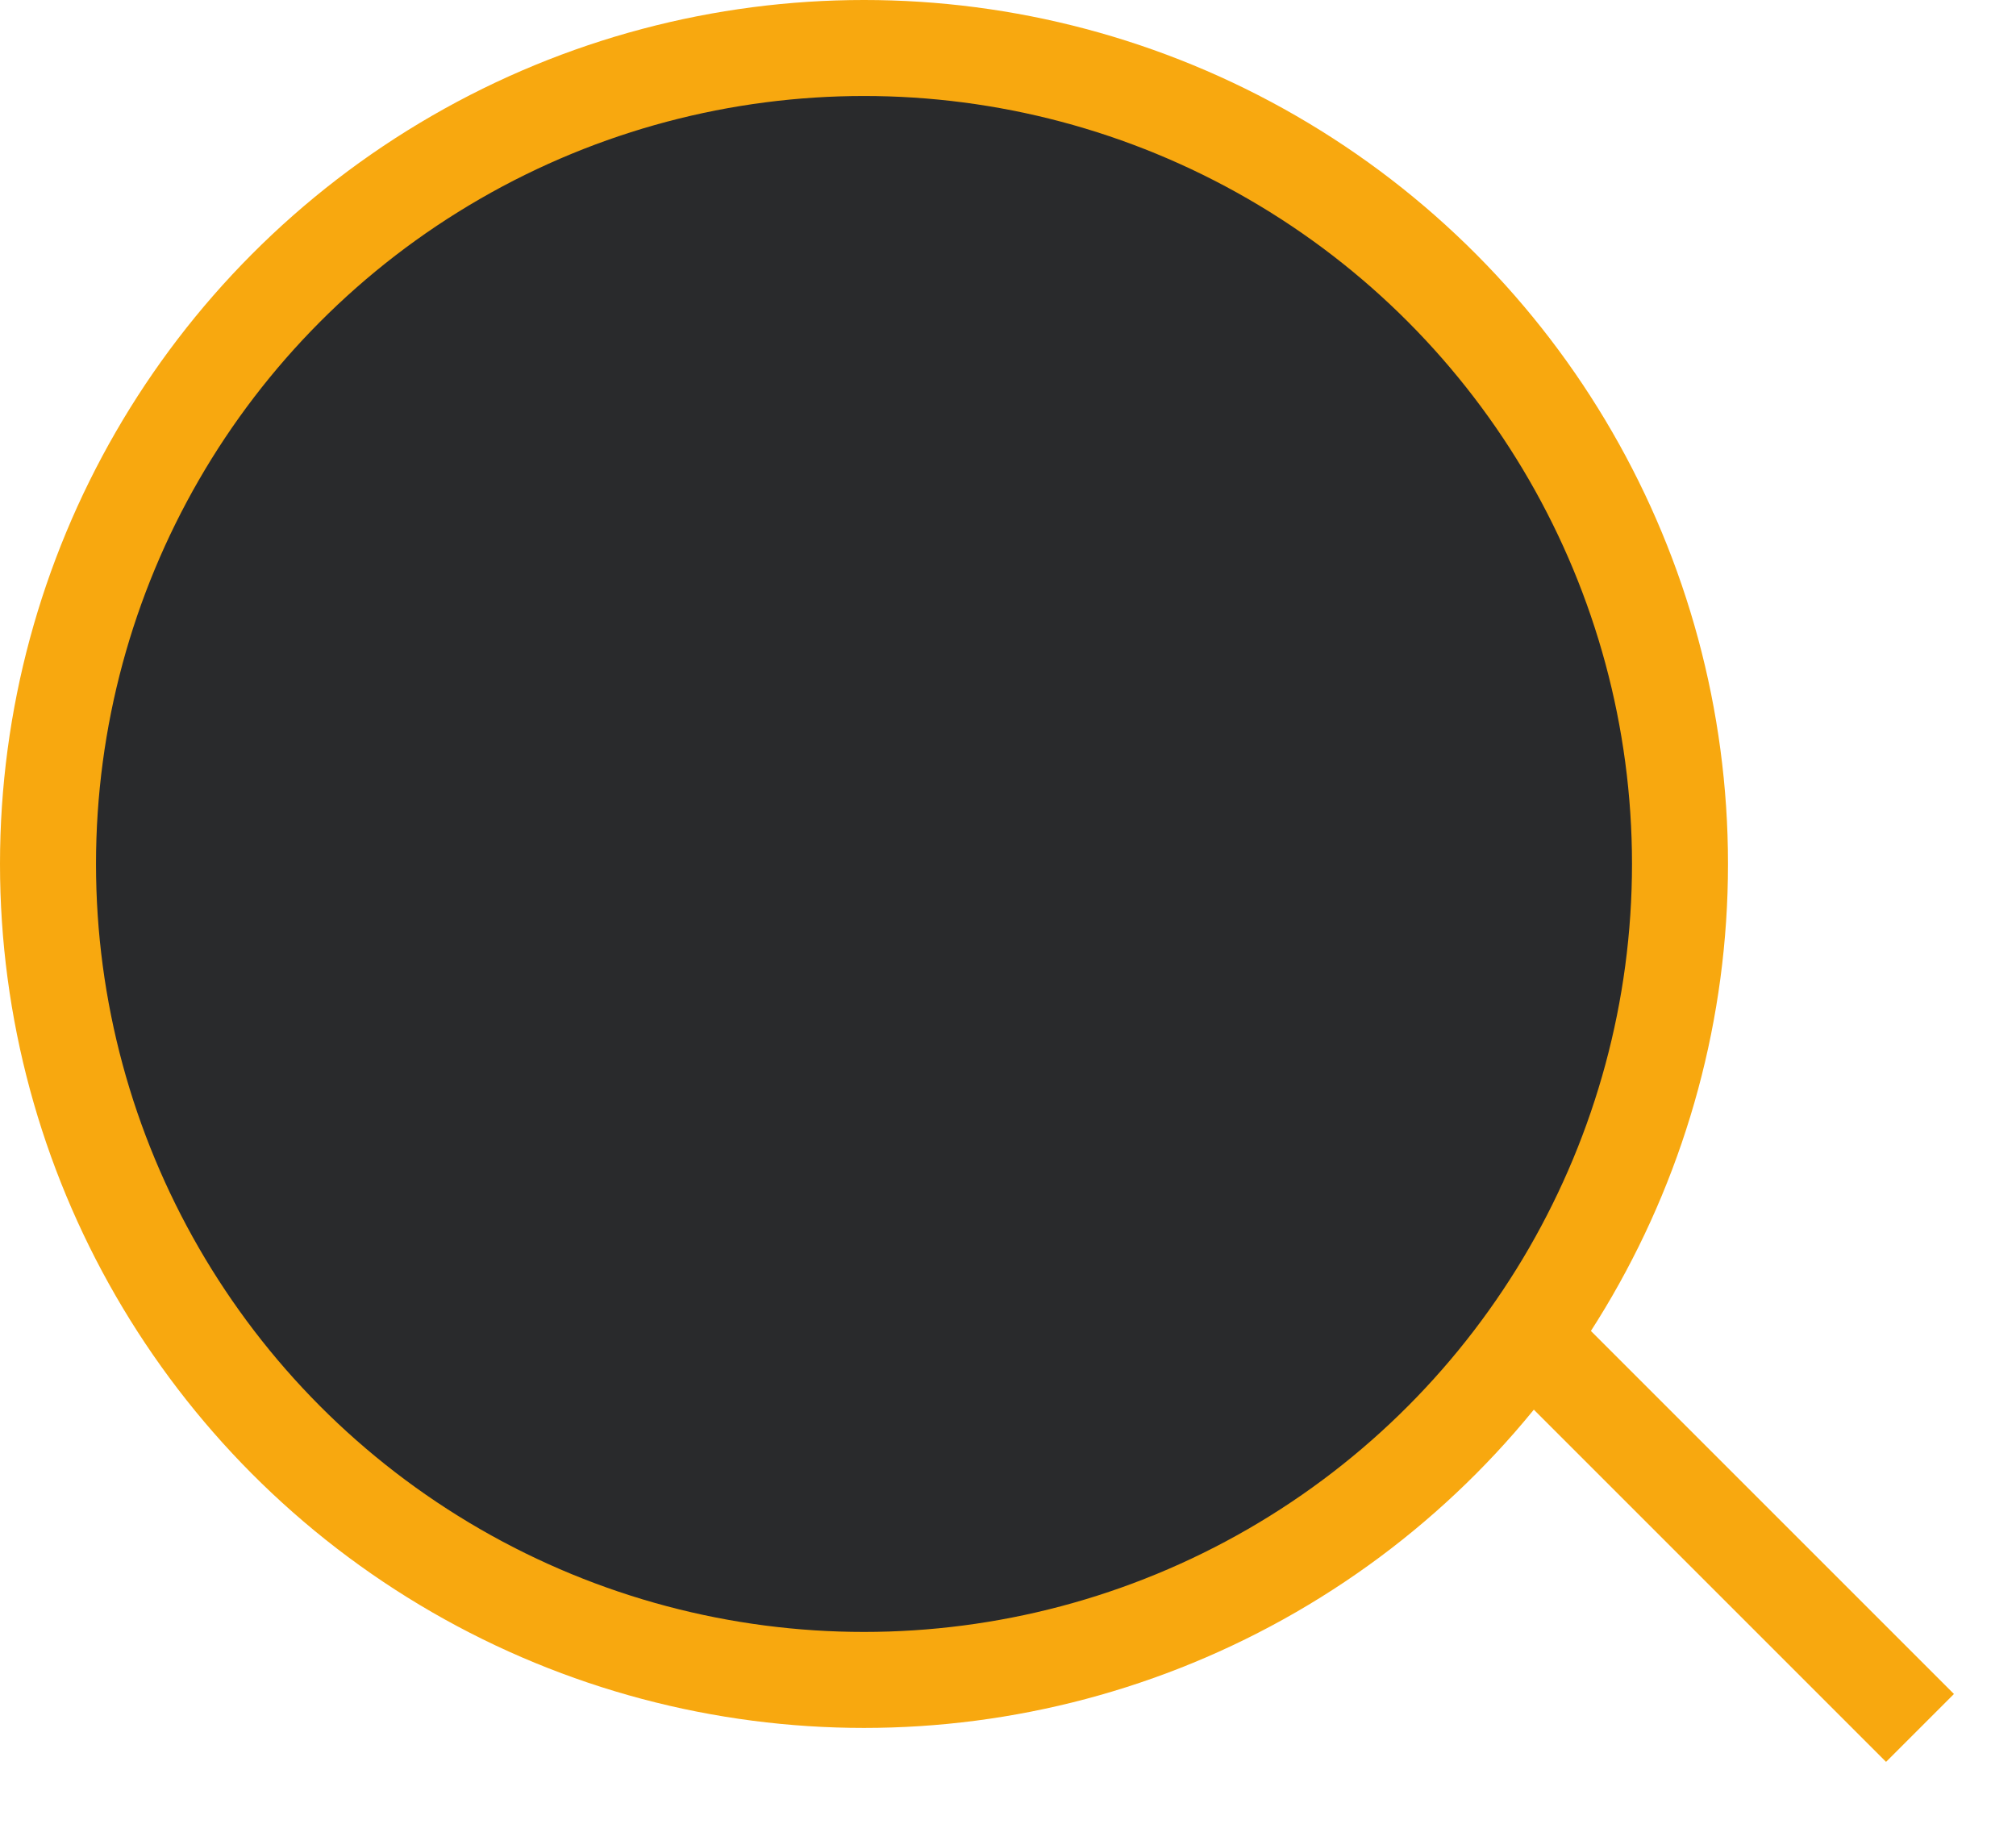 <svg width="21" height="19" viewBox="0 0 21 19" fill="none" xmlns="http://www.w3.org/2000/svg">
<circle cx="9" cy="9" r="8.5" fill="#292A2C" stroke="#F8A80F"/>
<path d="M16 14L20 18" stroke="#F8A80F"/>
</svg>
